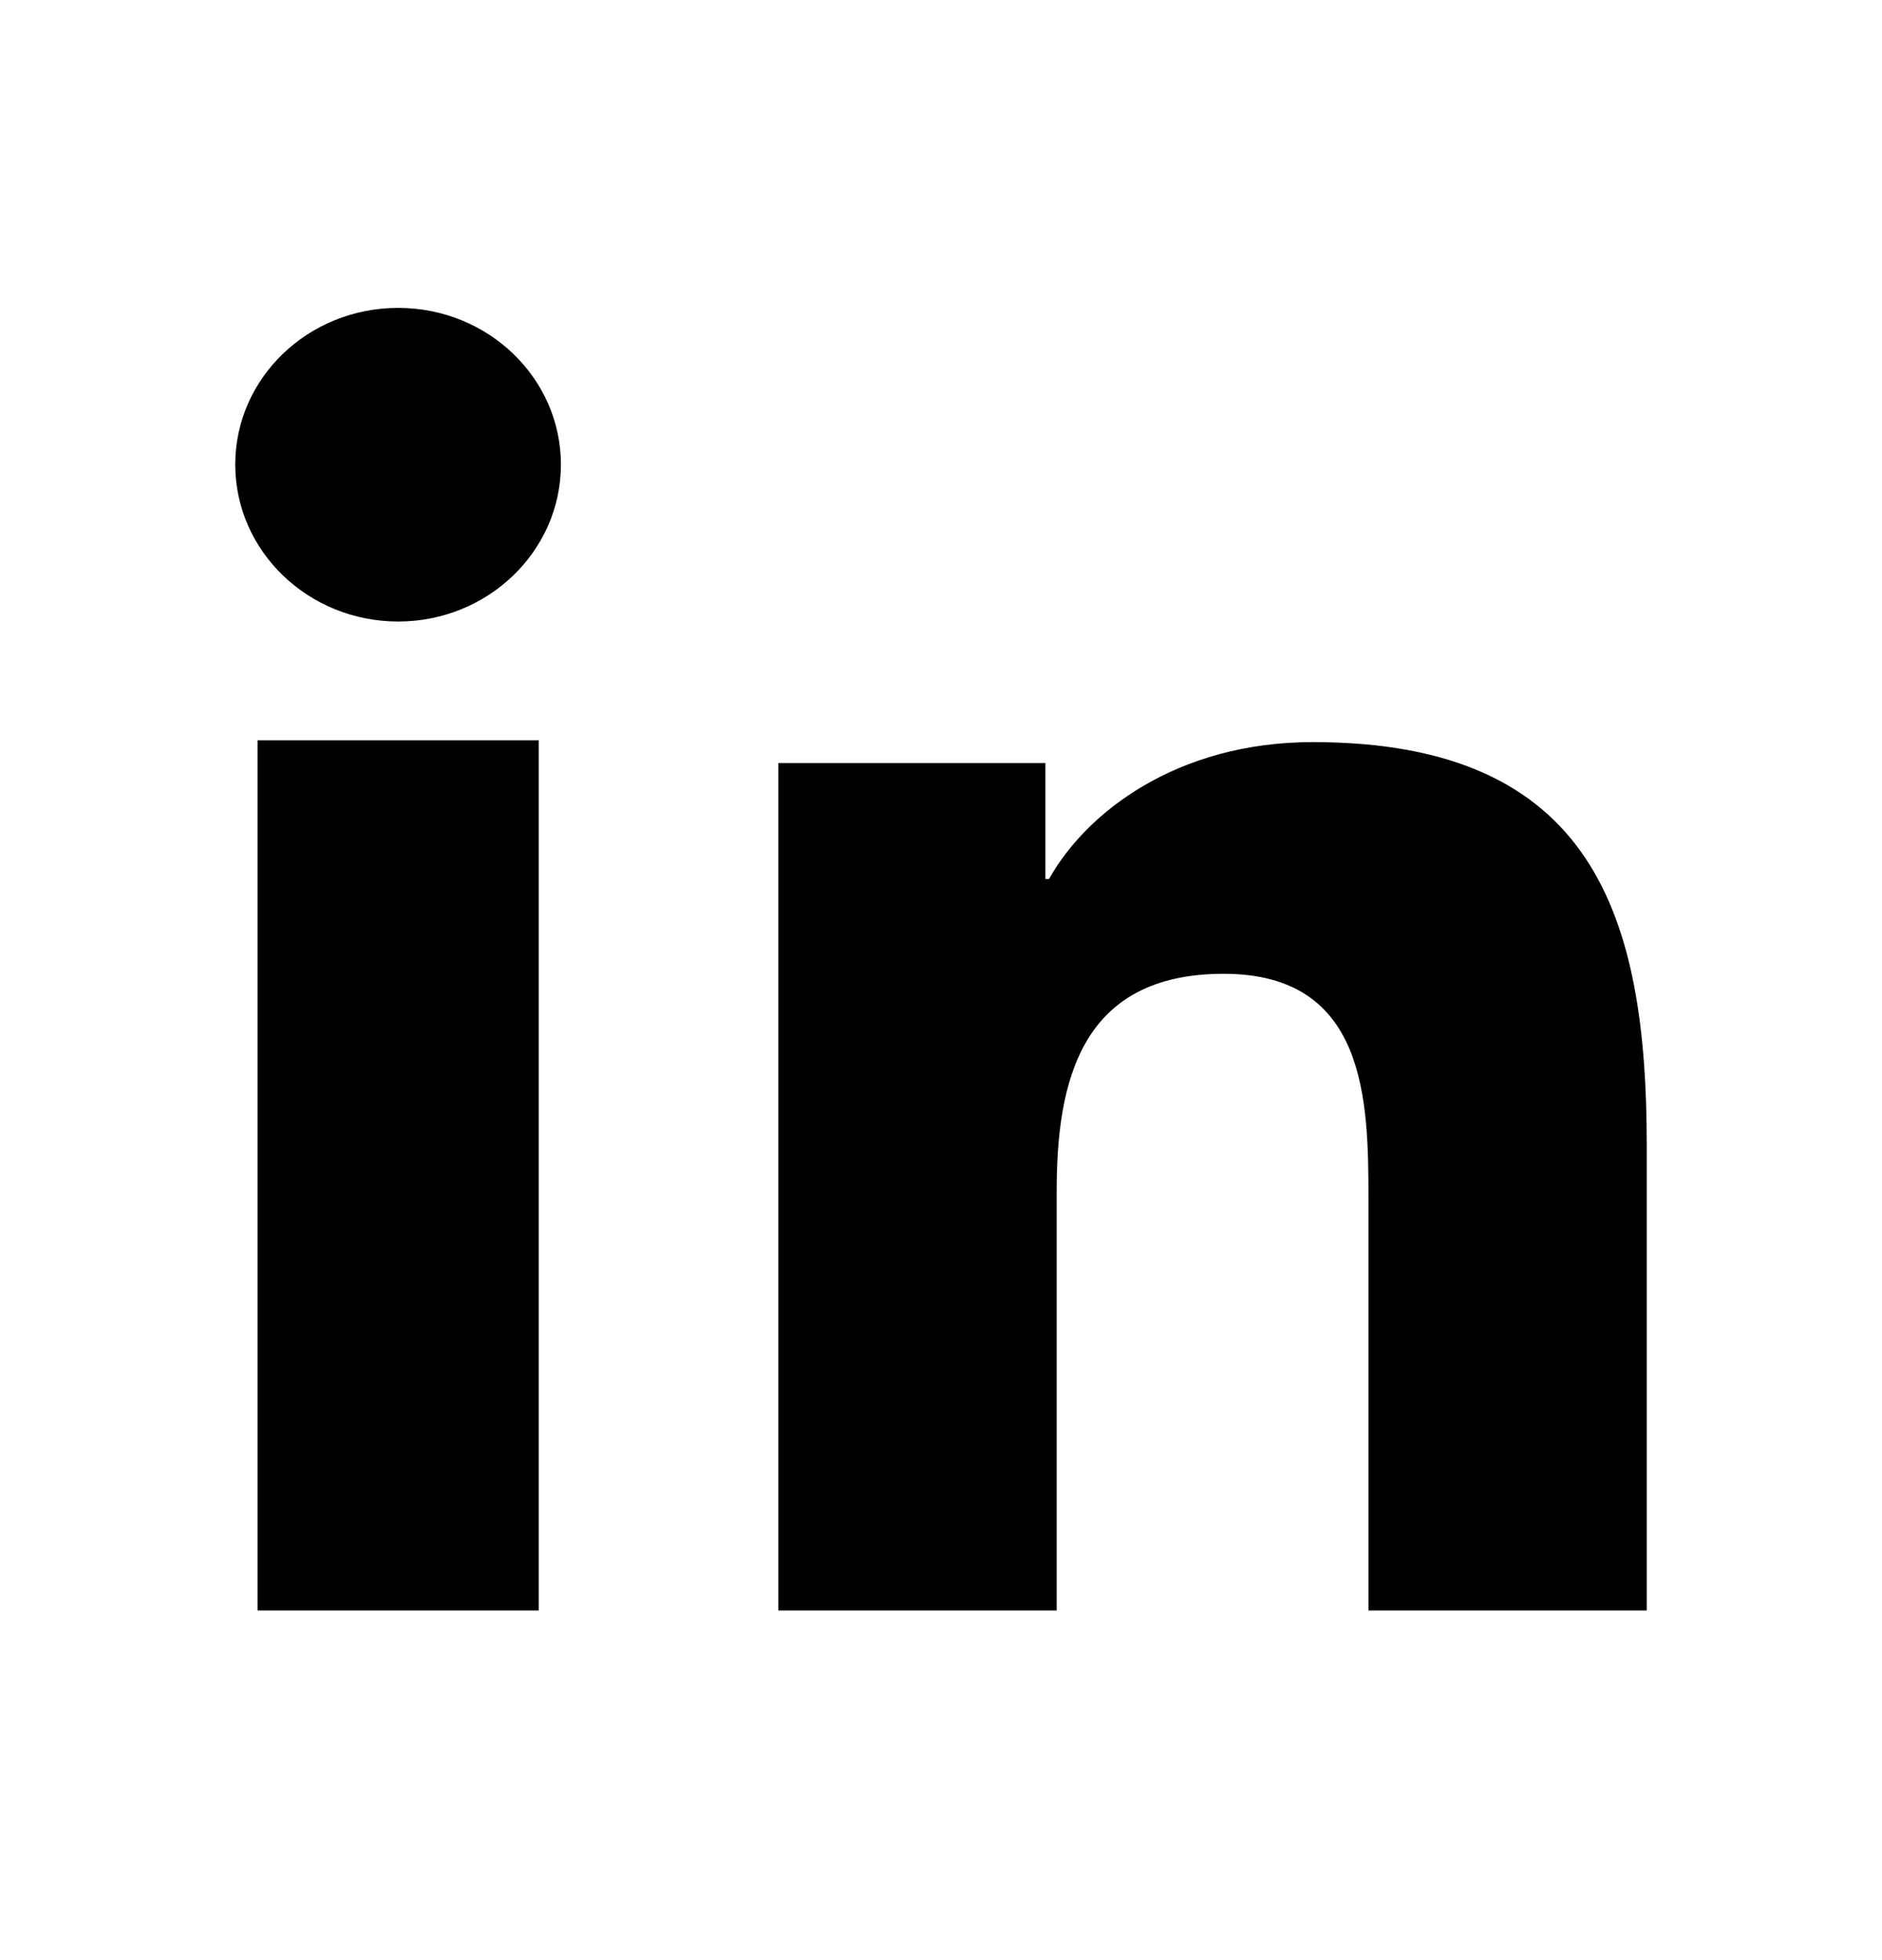 <svg width="24" height="25" viewBox="0 0 24 25" fill="none" xmlns="http://www.w3.org/2000/svg">
<path fill-rule="evenodd" clip-rule="evenodd" d="M6.87 9.442H3.285V20.54H6.87V9.442ZM7.153 5.925C7.153 4.823 6.224 3.927 5.078 3.927C3.929 3.927 3 4.821 3 5.925C3 7.03 3.932 7.927 5.078 7.927C6.224 7.927 7.153 7.028 7.153 5.925ZM13.331 9.732H9.925V20.54H13.475V15.194C13.475 13.785 13.785 12.42 15.605 12.42C17.425 12.42 17.451 14.031 17.451 15.286V20.54H21V14.613C21 11.701 20.337 9.465 16.741 9.465C15.011 9.465 13.853 10.36 13.378 11.211H13.331V9.732Z" fill="black"/>
</svg>
